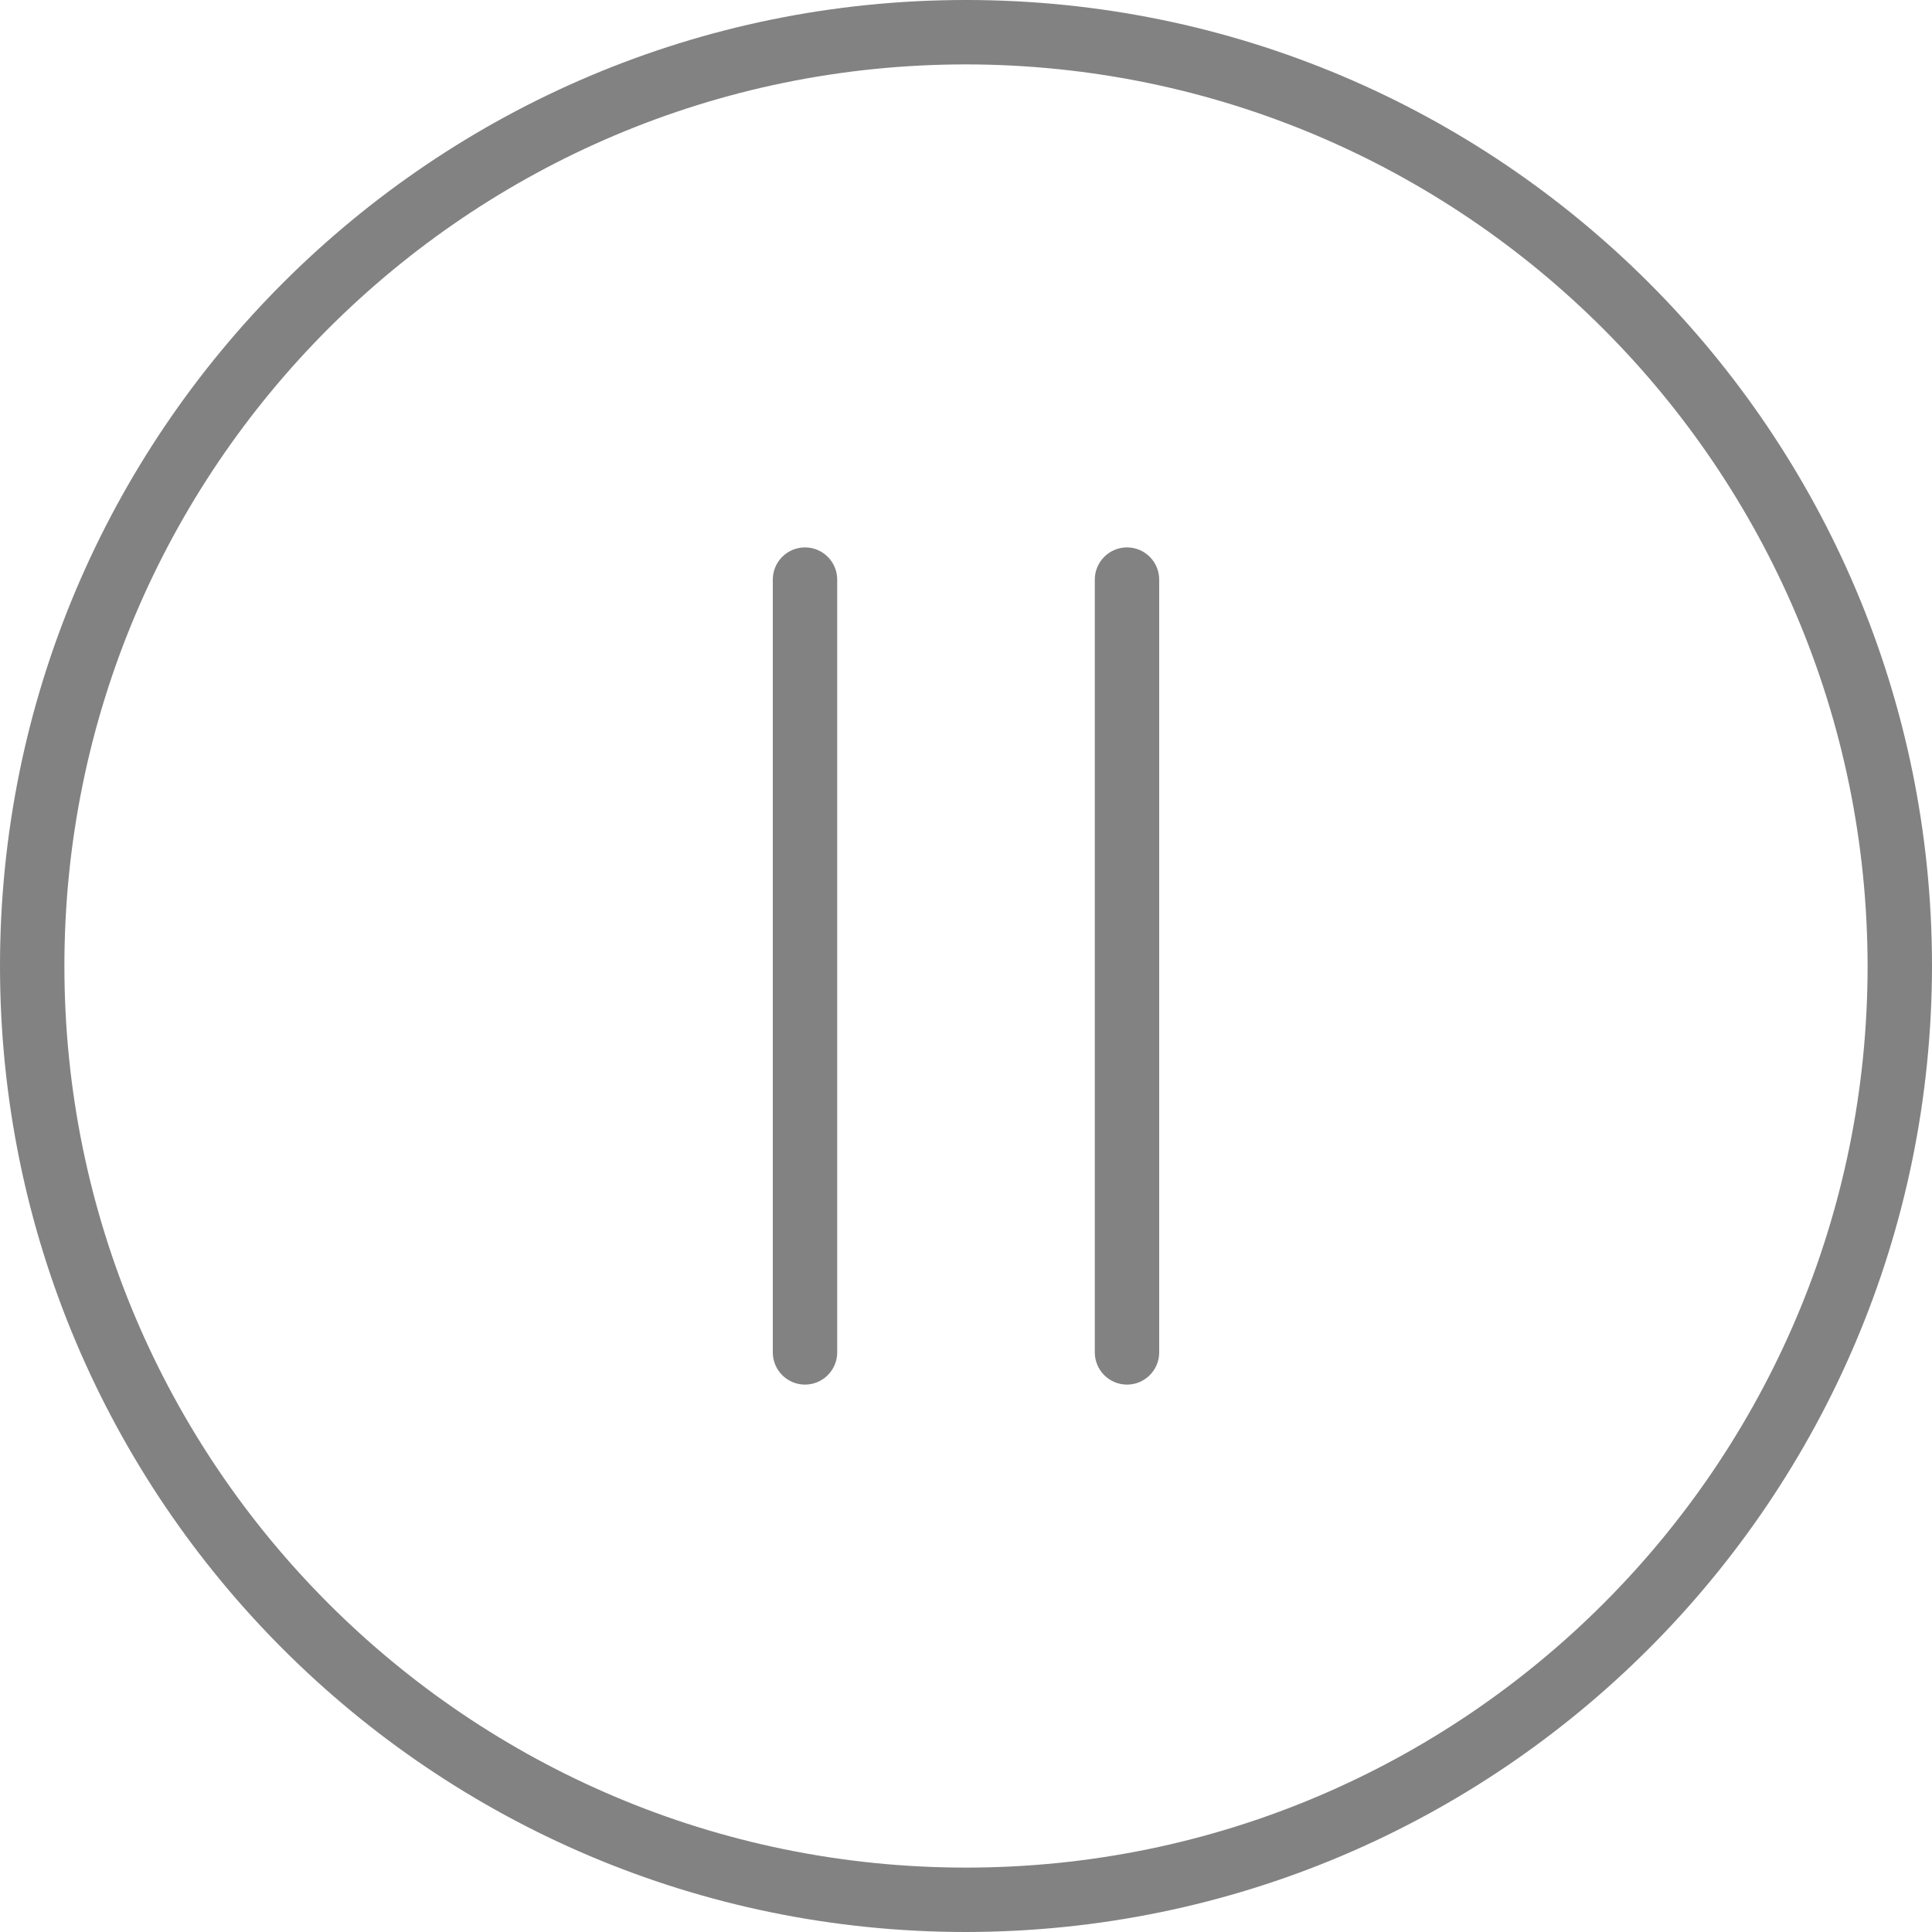 <svg width="30" height="30" viewBox="0 0 30 30" fill="none" xmlns="http://www.w3.org/2000/svg">
<path d="M15 0C6.716 0 0 6.716 0 15C0 23.284 6.716 30 15 30C23.28 29.991 29.991 23.28 30 15C30 6.716 23.284 0 15 0ZM15 29C7.268 29 1 22.732 1 15C1 7.268 7.268 1 15 1C22.728 1.009 28.991 7.272 29 15C29 22.732 22.732 29 15 29Z" fill="#828282"/>
<path d="M12.5 8.5C12.224 8.5 12 8.724 12 9V21C12 21.276 12.224 21.5 12.5 21.5C12.776 21.5 13 21.276 13 21V9C13 8.724 12.776 8.5 12.5 8.5Z" fill="#828282"/>
<path d="M17.5 8.5C17.224 8.5 17 8.724 17 9V21C17 21.276 17.224 21.5 17.5 21.5C17.776 21.5 18 21.276 18 21V9C18 8.724 17.776 8.5 17.5 8.5Z" fill="#828282"/>
</svg>
